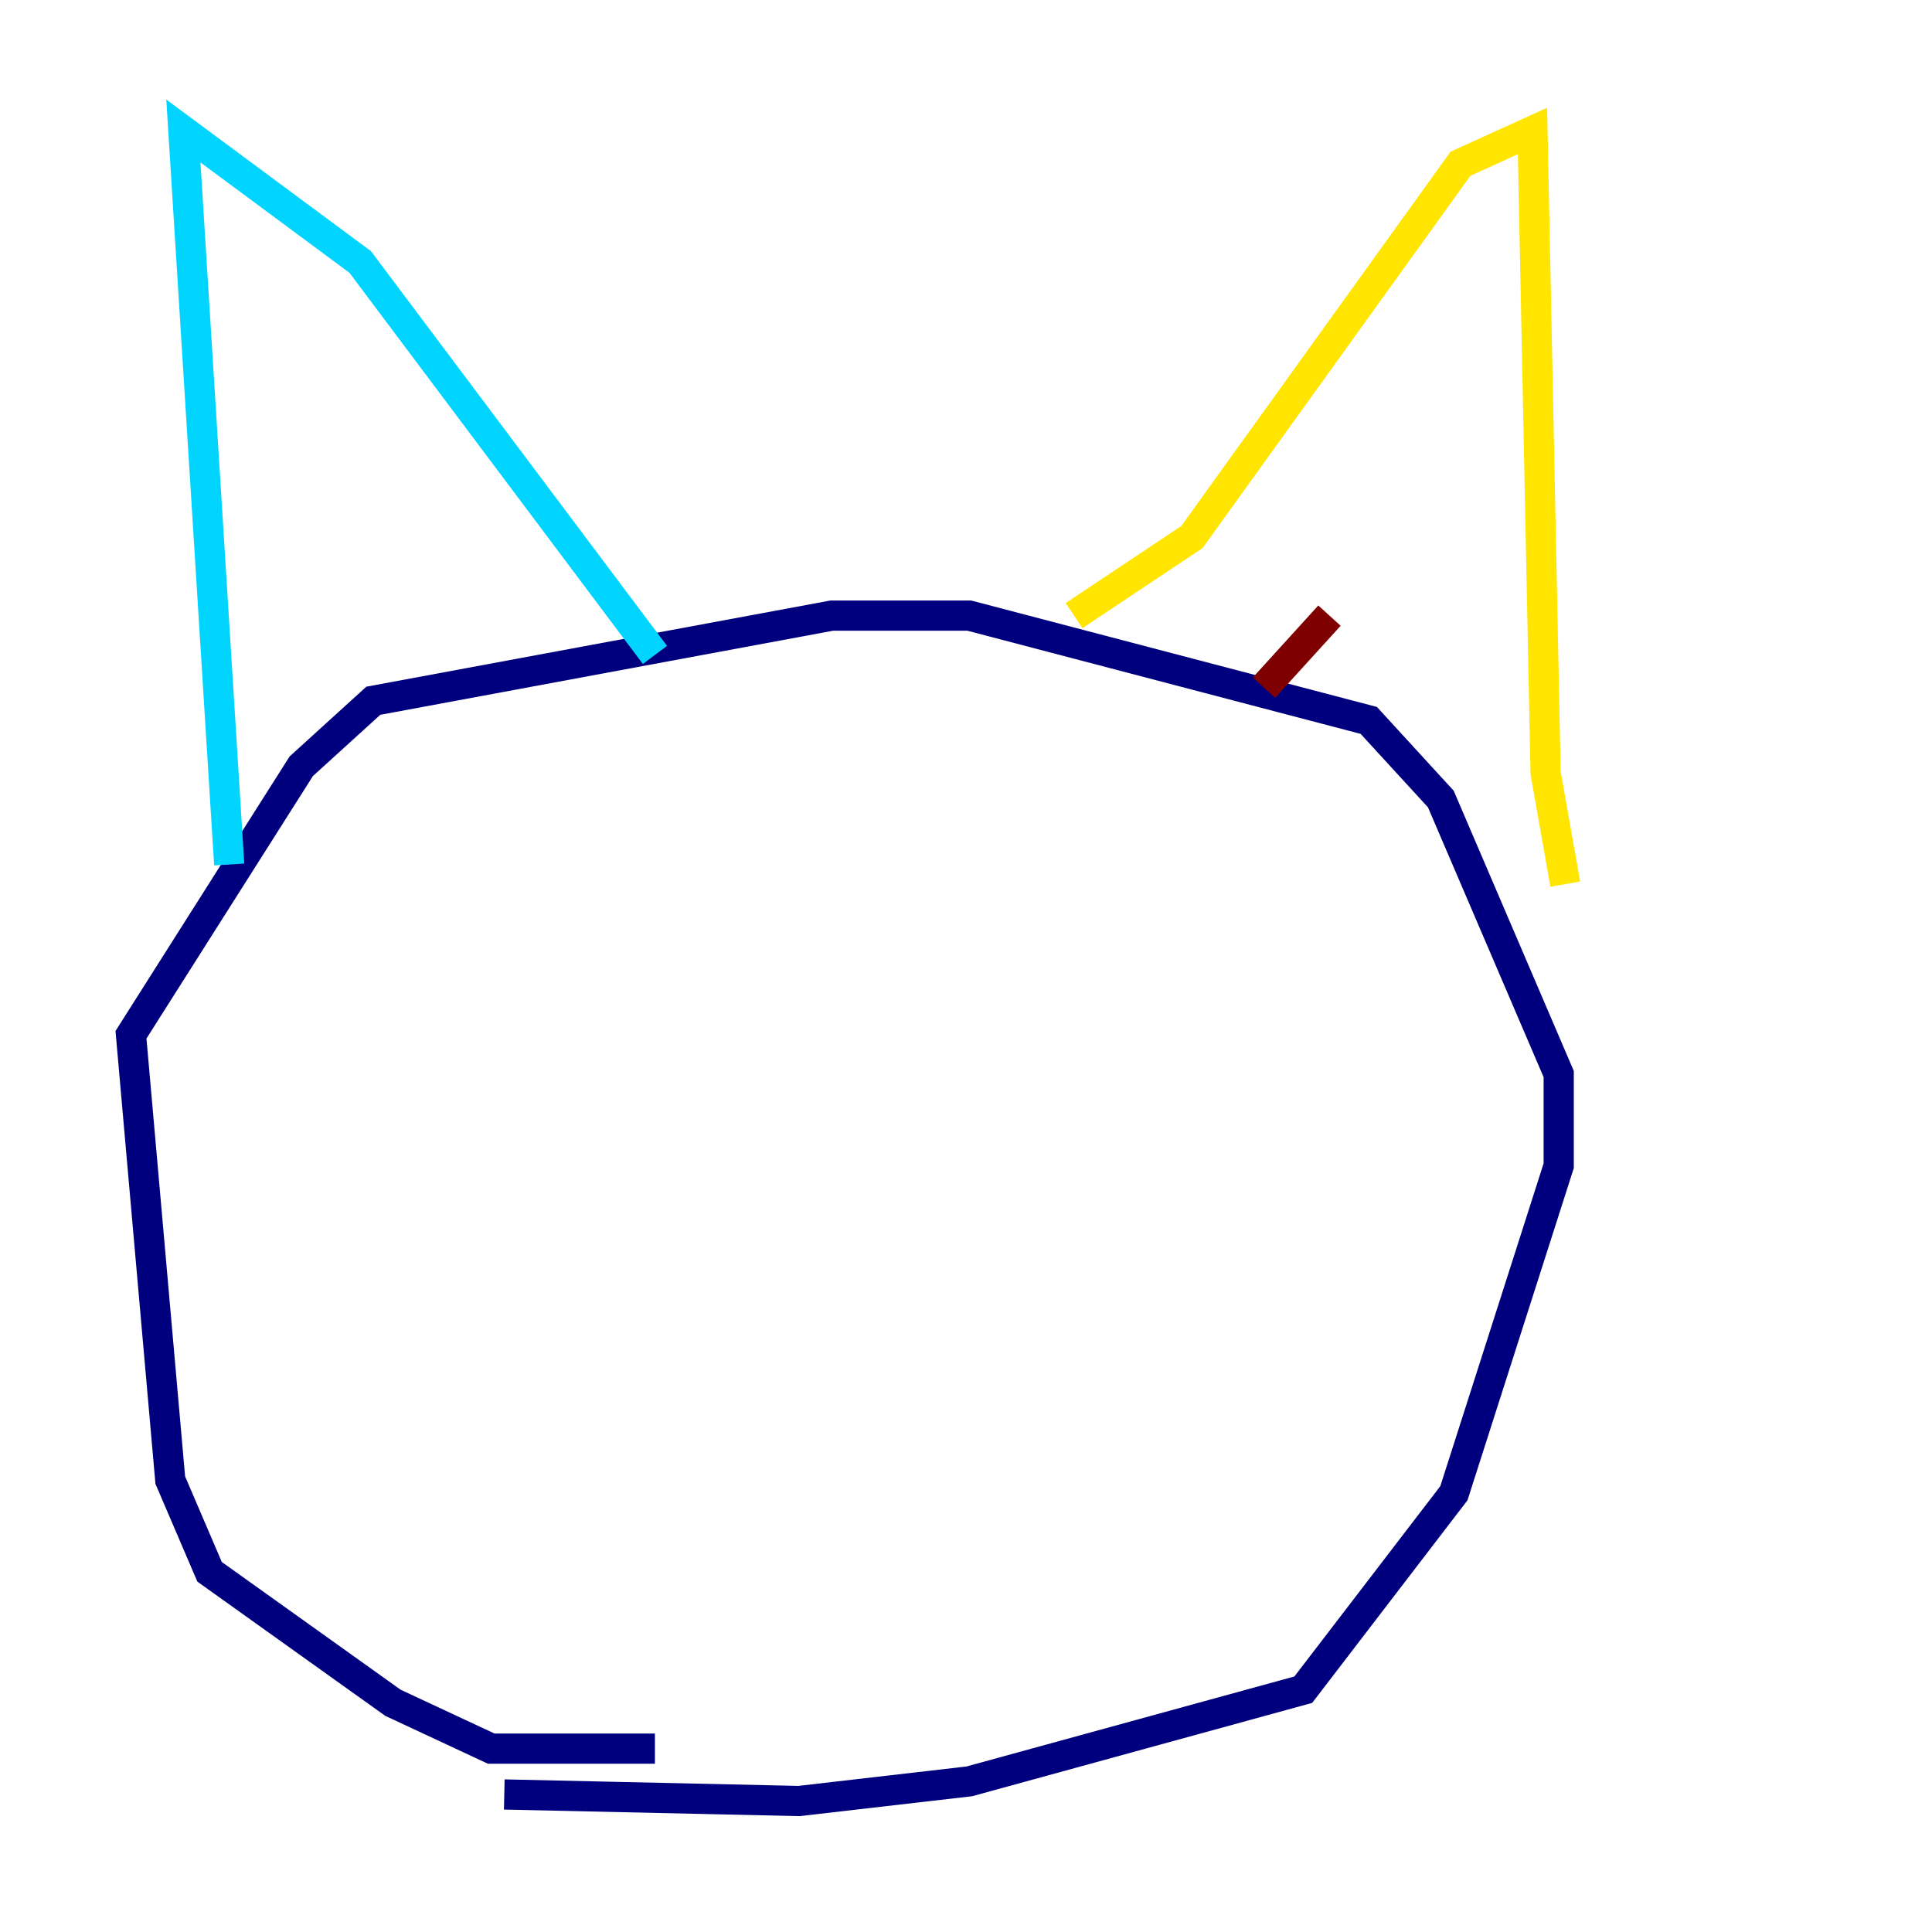 <?xml version="1.0" encoding="utf-8" ?>
<svg baseProfile="tiny" height="128" version="1.2" viewBox="0,0,128,128" width="128" xmlns="http://www.w3.org/2000/svg" xmlns:ev="http://www.w3.org/2001/xml-events" xmlns:xlink="http://www.w3.org/1999/xlink"><defs /><polyline fill="none" points="43.39,115.851 32.542,115.851 26.034,112.814 13.885,104.136 11.281,98.061 8.678,68.556 19.959,50.766 24.732,46.427 55.105,40.786 64.217,40.786 90.685,47.729 95.458,52.936 103.268,71.159 103.268,77.234 96.325,98.929 86.346,111.946 64.217,118.02 52.936,119.322 33.41,118.888" stroke="#00007f" stroke-width="2" /><polyline fill="none" points="15.186,57.275 12.149,8.678 23.864,17.356 43.39,43.39" stroke="#00d4ff" stroke-width="2" /><polyline fill="none" points="71.159,40.786 78.969,35.58 96.759,10.848 101.532,8.678 102.4,51.2 103.702,58.576" stroke="#ffe500" stroke-width="2" /><polyline fill="none" points="83.742,45.559 88.081,40.786" stroke="#7f0000" stroke-width="2" /></svg>